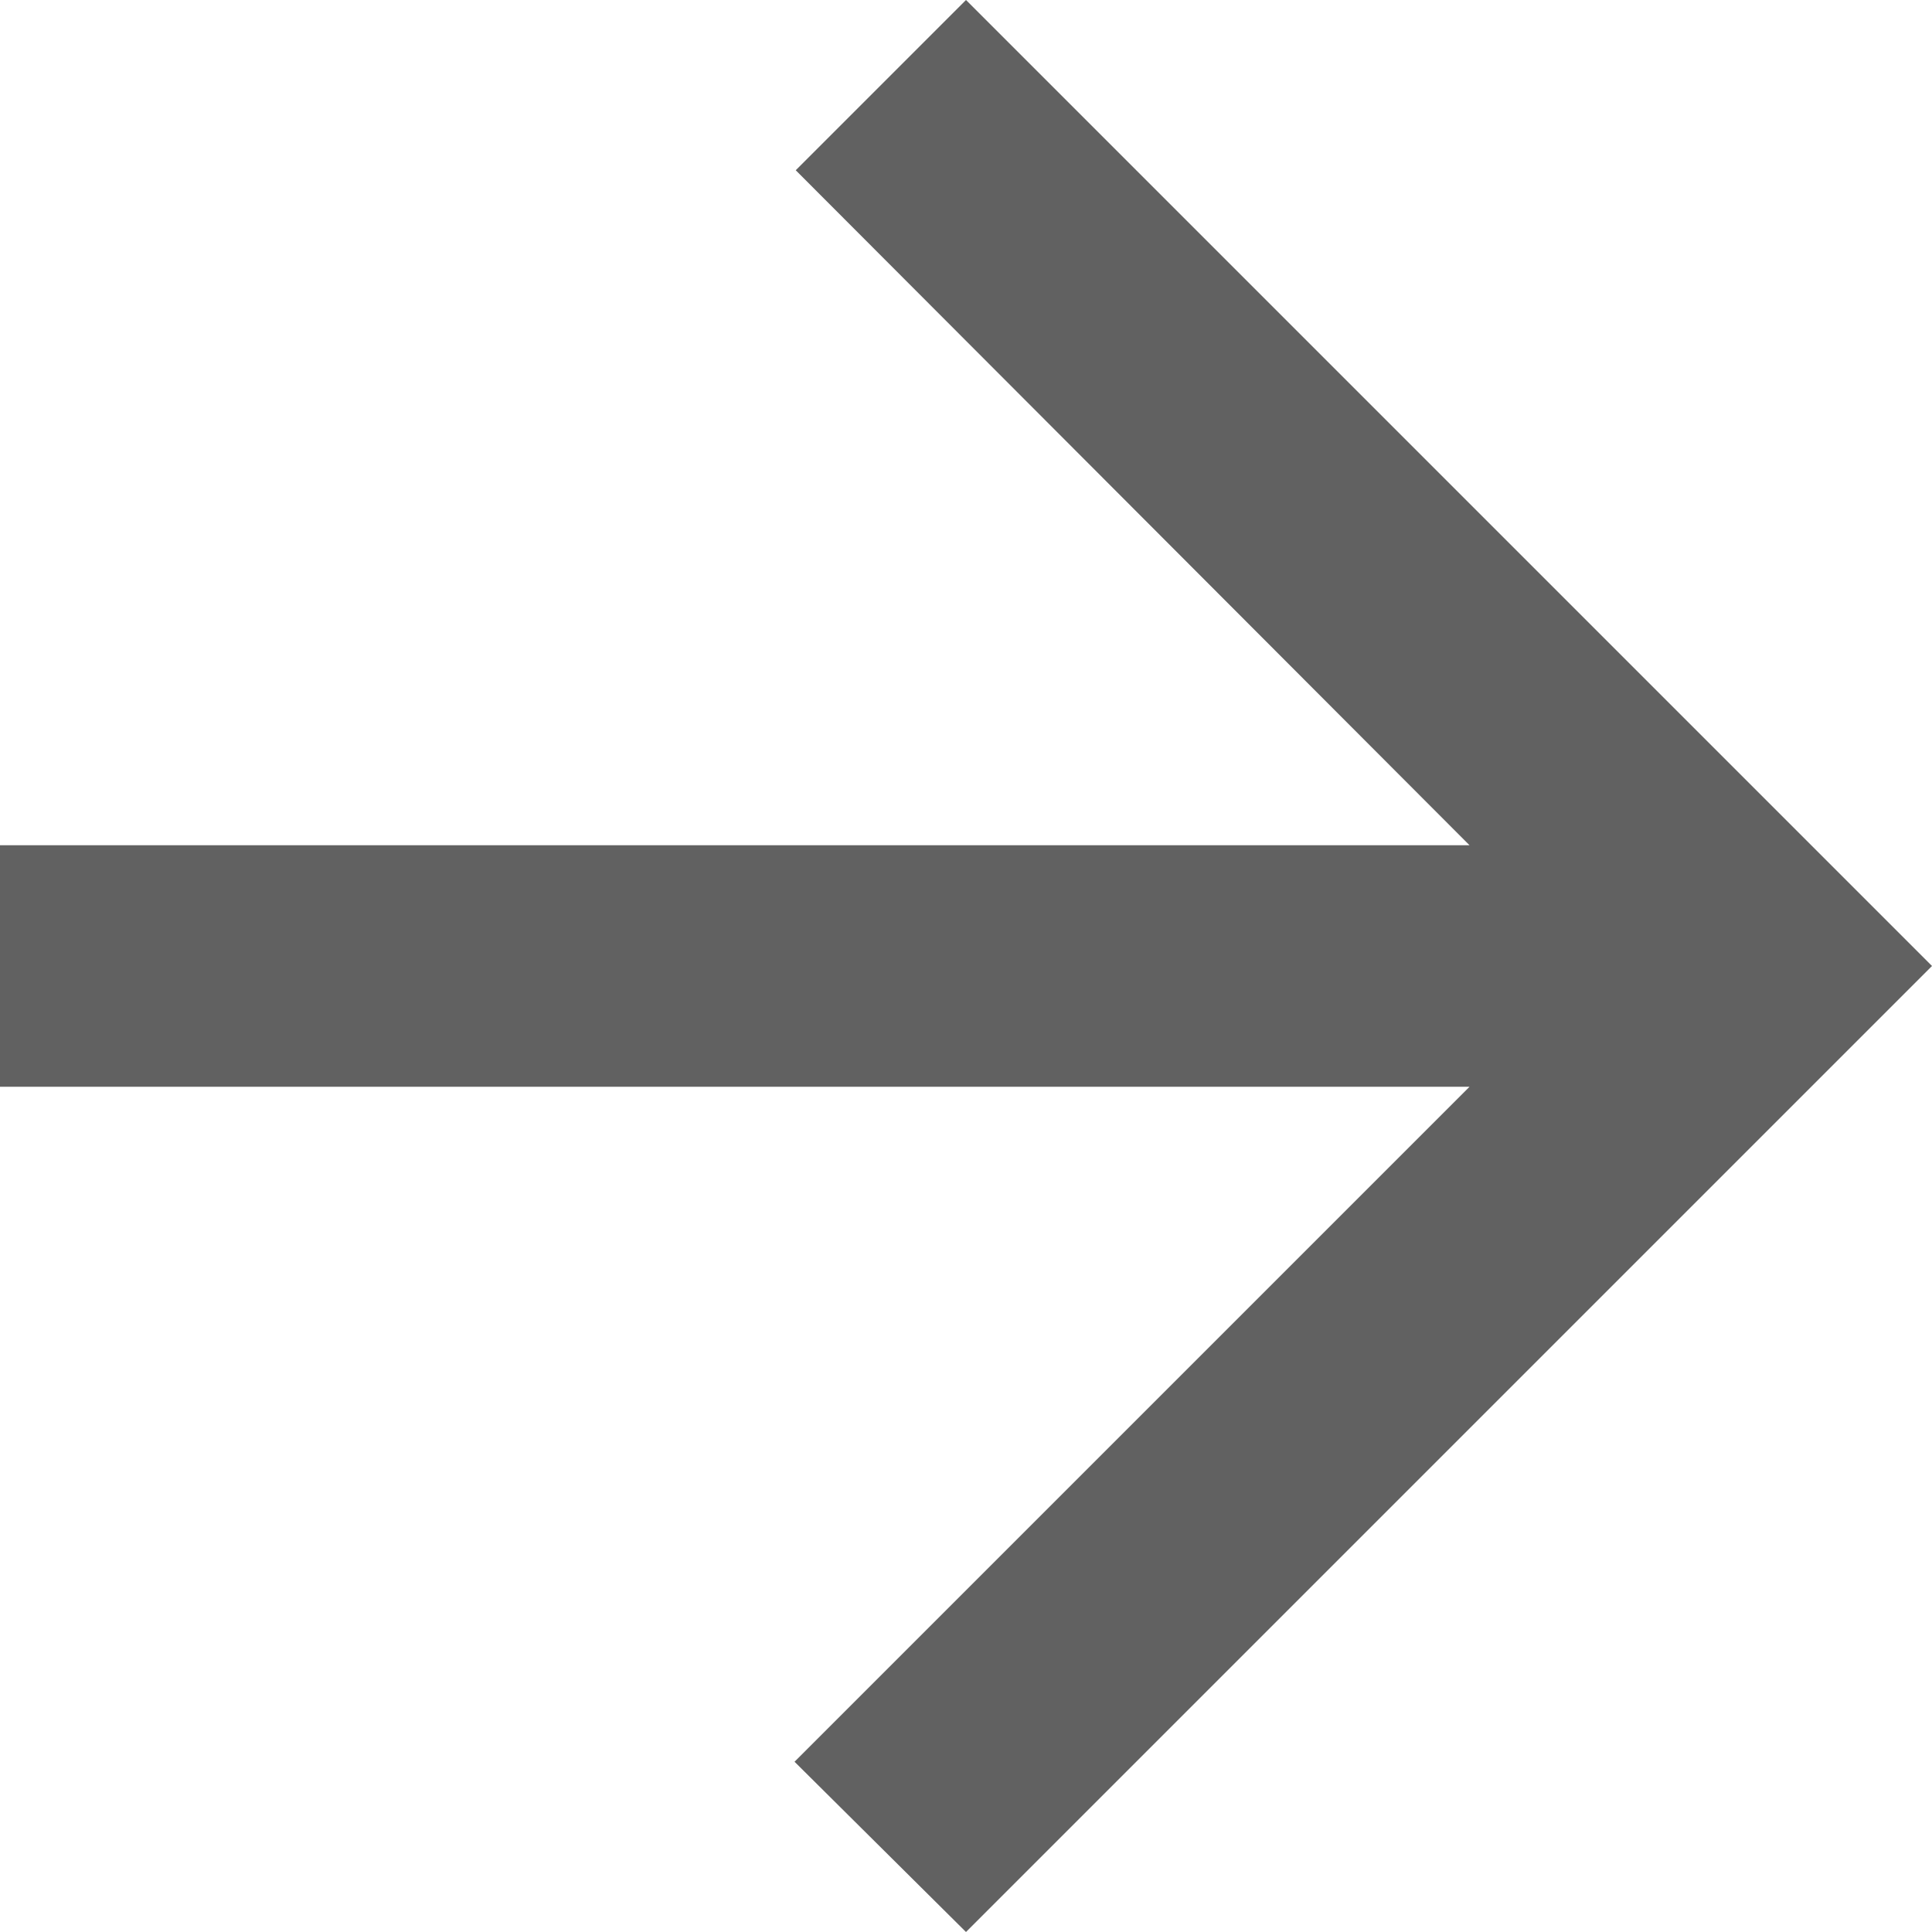 <svg xmlns="http://www.w3.org/2000/svg" width="16" height="16" viewBox="0 0 16 16">
    <path fill="#616161" d="M22 13H9.83l5.59-5.59L14 6l-8 8 8 8 1.41-1.41L9.83 15H22z" transform="rotate(180 11 11)"/>
</svg>
